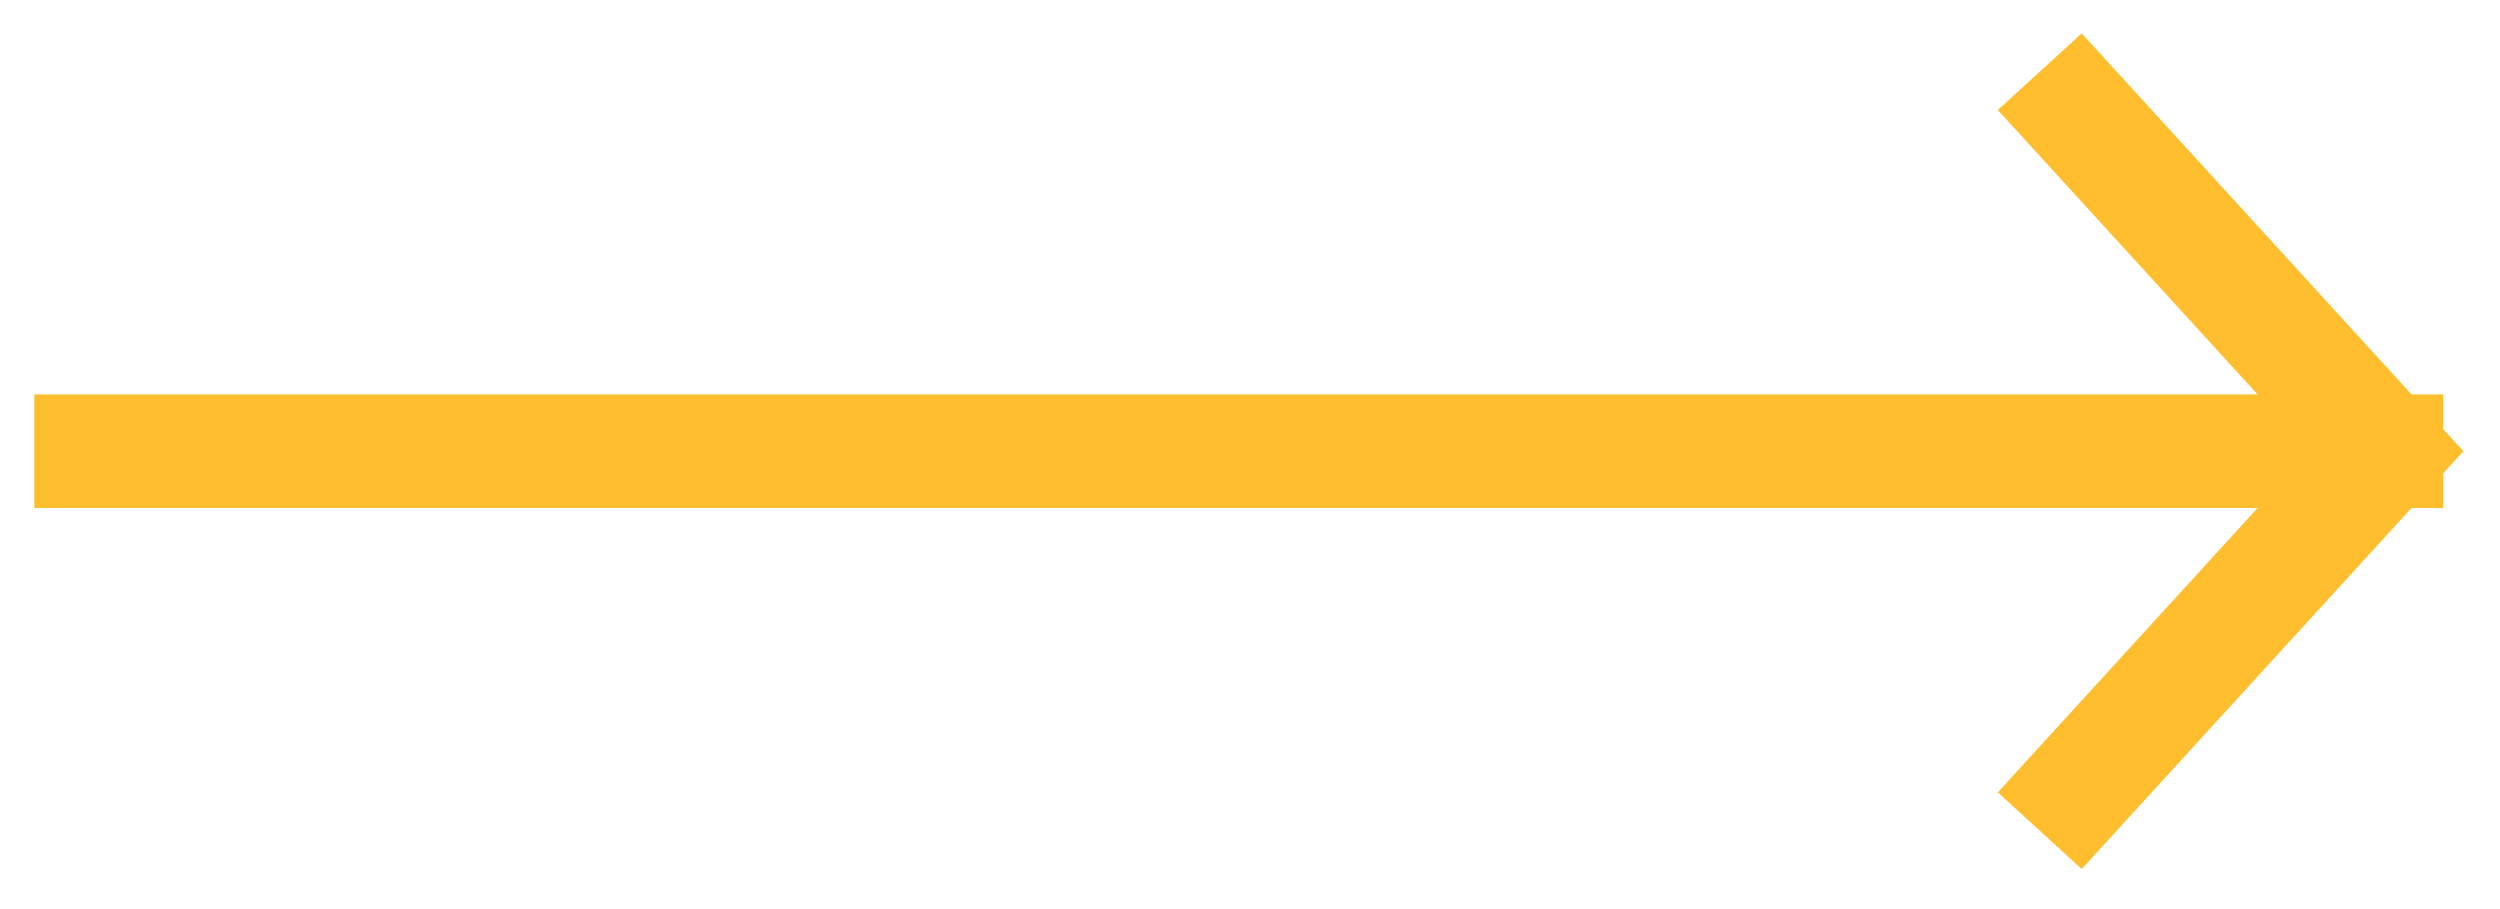 <svg width="44" height="16" viewBox="0 0 44 16" fill="none" xmlns="http://www.w3.org/2000/svg">
<path d="M36.574 13.882L42.001 7.941L36.574 2" stroke="#FFBE2E" stroke-width="2" stroke-linecap="square"/>
<path d="M1.604 7.941H42" stroke="#FFBE2E" stroke-width="2" stroke-linecap="square" stroke-linejoin="bevel"/>
</svg>
